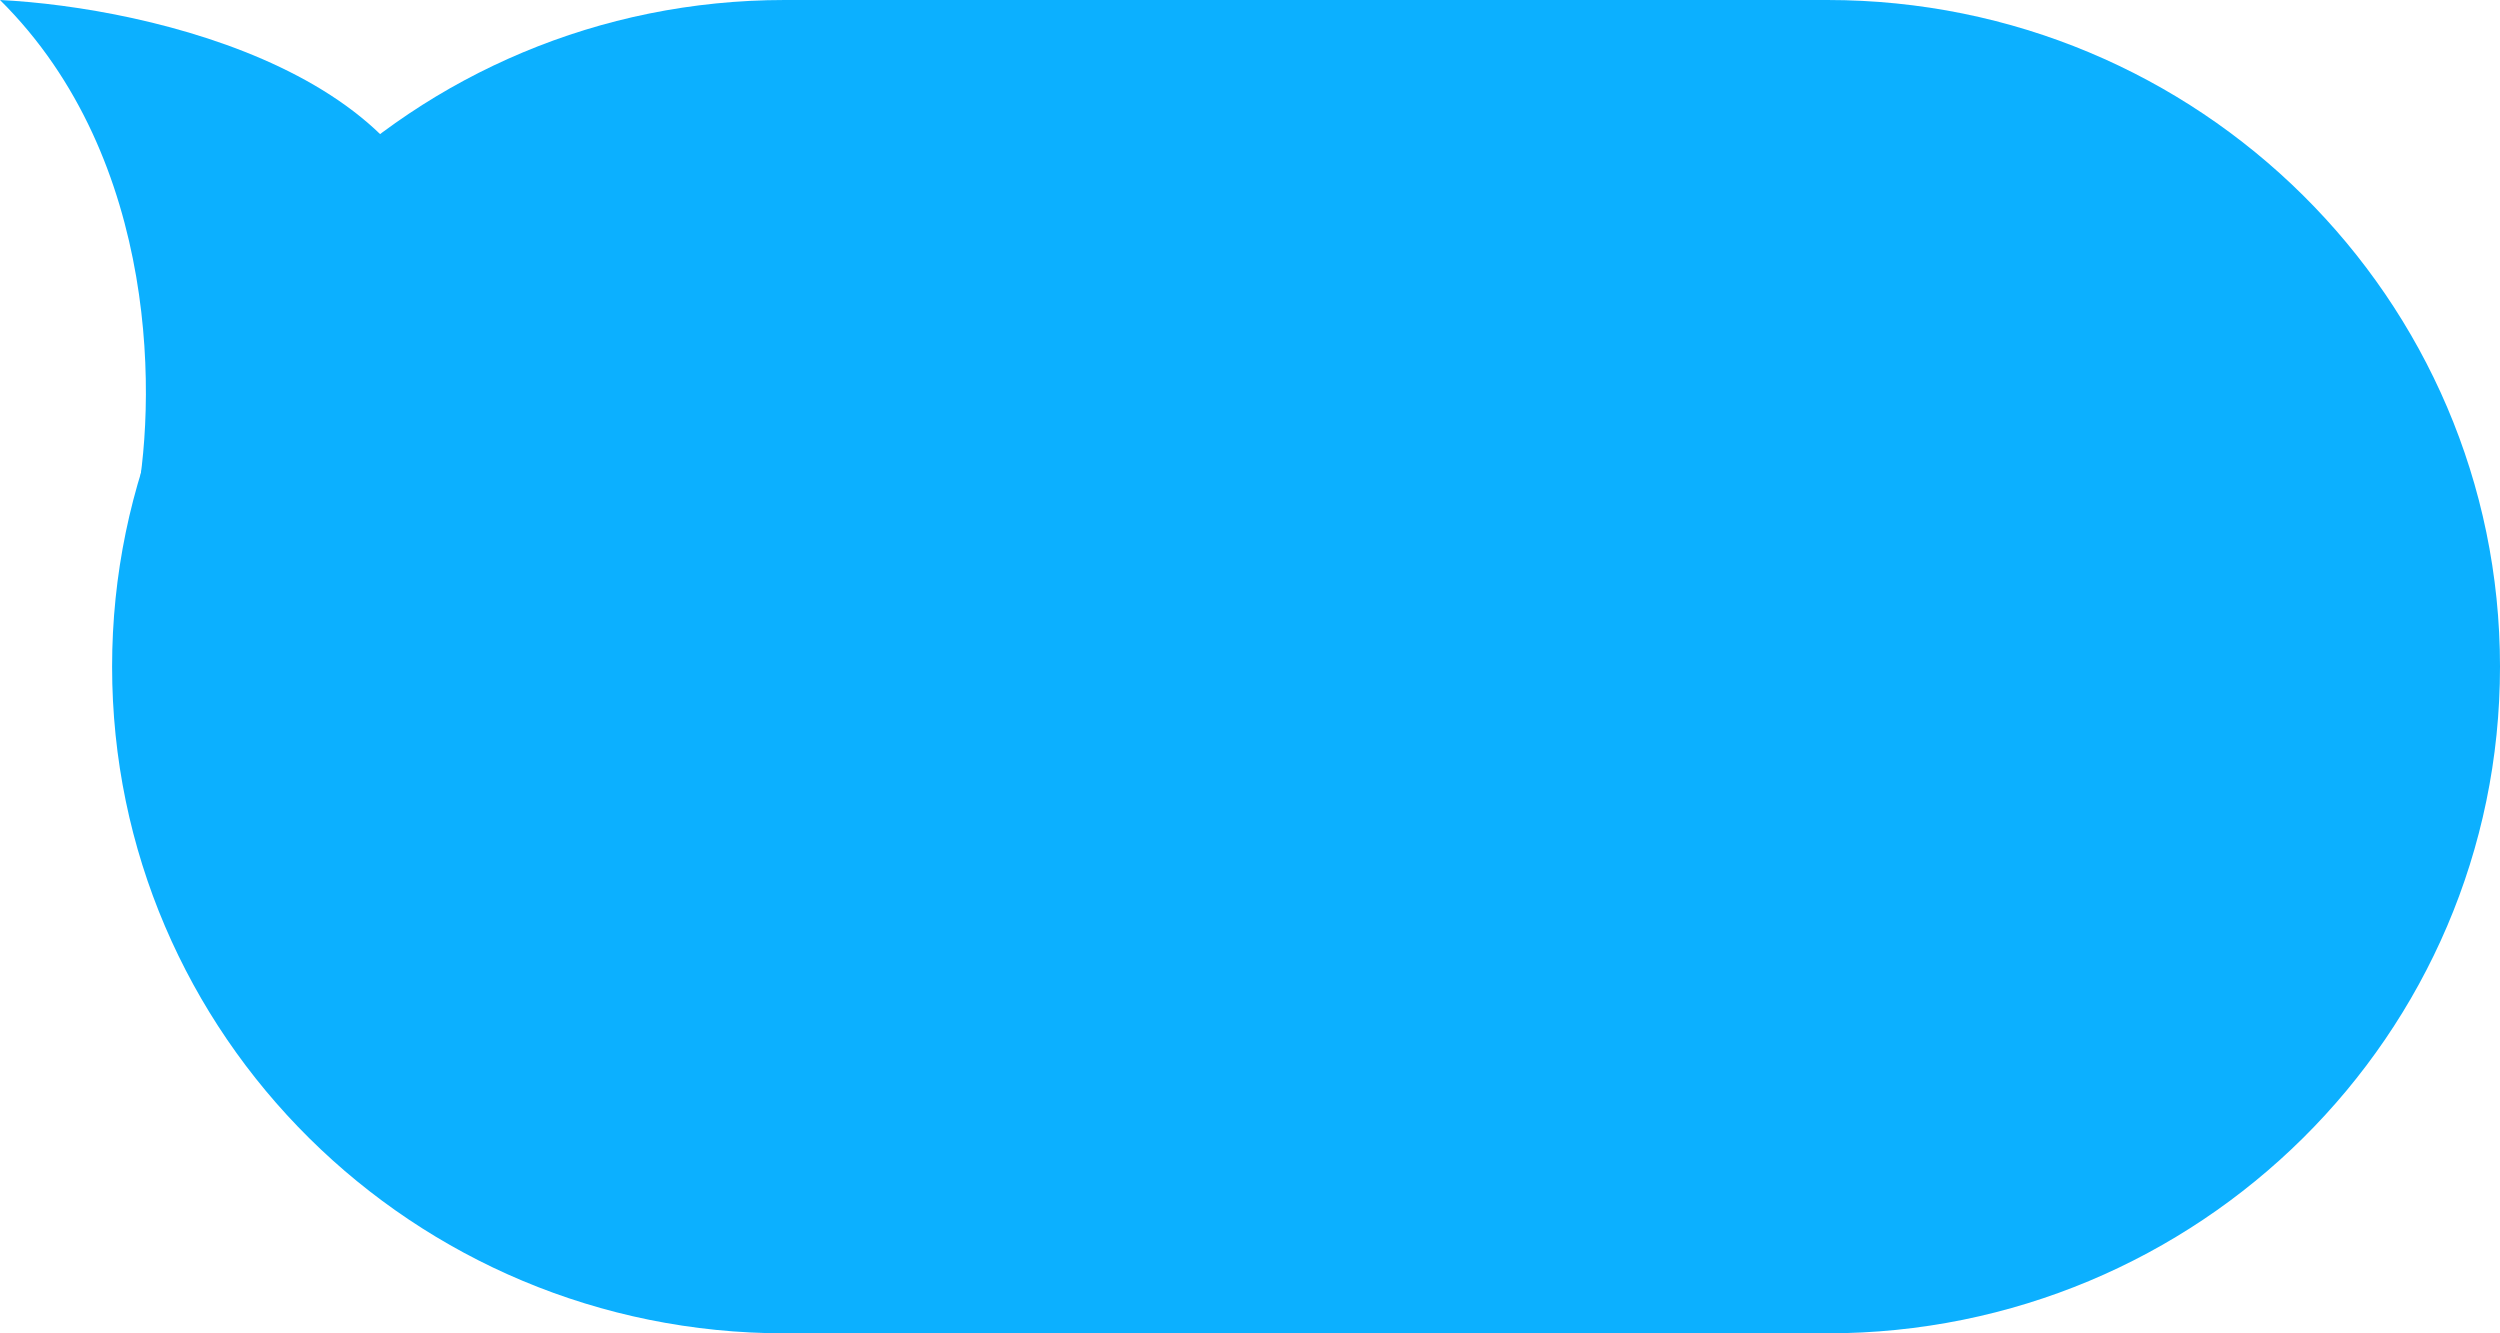 <svg width="150" height="80" viewBox="0 0 150 80" fill="none" xmlns="http://www.w3.org/2000/svg">
<path d="M150 40C150 62.091 131.931 80 109.641 80H47.085C24.796 80 6.726 62.091 6.726 40C6.726 17.909 24.796 0 47.085 0H109.641C131.931 0 150 17.909 150 40Z" fill="#0CB0FF"/>
<path d="M26.906 17.334C26.906 4.533 8.969 0.445 0 0C9.686 9.6 9.417 24.445 8.072 30.667C14.35 31.556 26.906 30.134 26.906 17.334Z" fill="#0CB0FF"/>
</svg>
